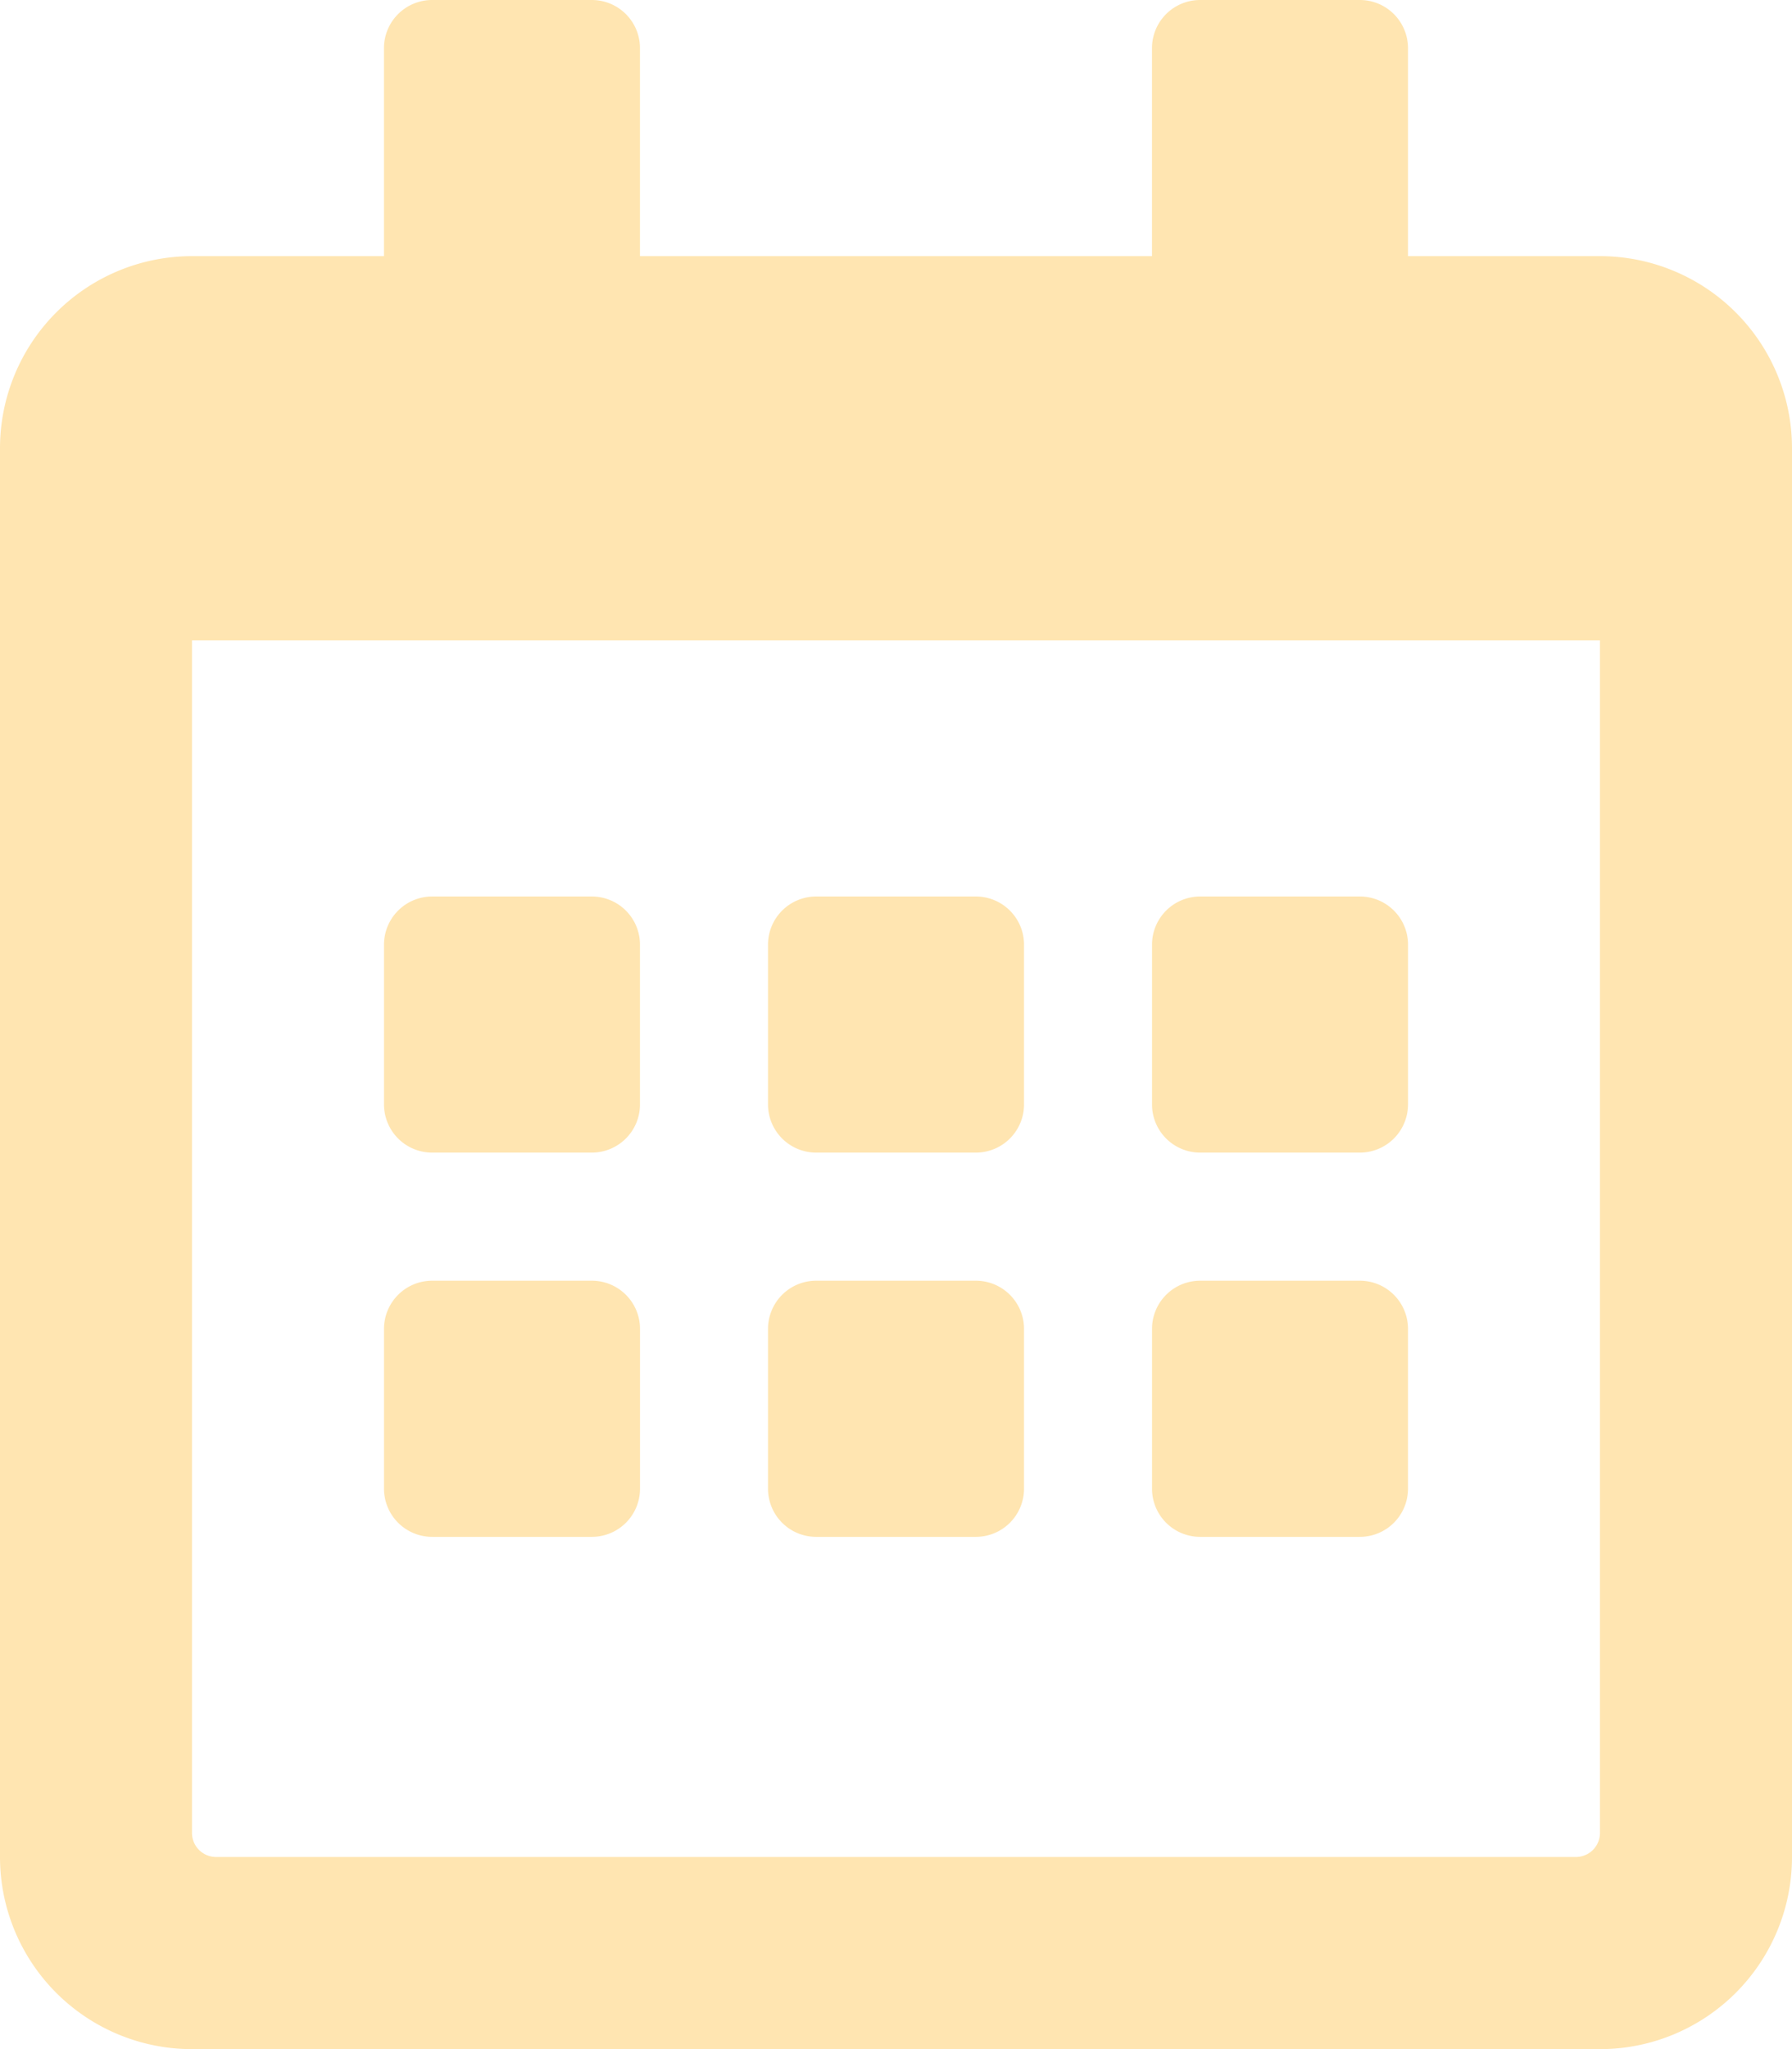 <svg xmlns="http://www.w3.org/2000/svg" width="47.949" height="54.799" viewBox="0 0 47.949 54.799">
  <path id="calendar-alt-regular" d="M15.84,30.824H11.559a1.288,1.288,0,0,1-1.284-1.284V25.259a1.288,1.288,0,0,1,1.284-1.284H15.84a1.288,1.288,0,0,1,1.284,1.284V29.54A1.288,1.288,0,0,1,15.84,30.824ZM27.4,29.54V25.259a1.288,1.288,0,0,0-1.284-1.284H21.834a1.288,1.288,0,0,0-1.284,1.284V29.54a1.288,1.288,0,0,0,1.284,1.284h4.281A1.288,1.288,0,0,0,27.4,29.54Zm10.275,0V25.259a1.288,1.288,0,0,0-1.284-1.284H32.109a1.288,1.288,0,0,0-1.284,1.284V29.54a1.288,1.288,0,0,0,1.284,1.284H36.39A1.288,1.288,0,0,0,37.674,29.54ZM27.4,39.815V35.534a1.288,1.288,0,0,0-1.284-1.284H21.834a1.288,1.288,0,0,0-1.284,1.284v4.281A1.288,1.288,0,0,0,21.834,41.1h4.281A1.288,1.288,0,0,0,27.4,39.815Zm-10.275,0V35.534a1.288,1.288,0,0,0-1.284-1.284H11.559a1.288,1.288,0,0,0-1.284,1.284v4.281A1.288,1.288,0,0,0,11.559,41.1H15.84A1.288,1.288,0,0,0,17.125,39.815Zm20.549,0V35.534a1.288,1.288,0,0,0-1.284-1.284H32.109a1.288,1.288,0,0,0-1.284,1.284v4.281A1.288,1.288,0,0,0,32.109,41.1H36.39A1.288,1.288,0,0,0,37.674,39.815ZM47.949,11.987V49.661A5.139,5.139,0,0,1,42.811,54.8H5.137A5.139,5.139,0,0,1,0,49.661V11.987A5.139,5.139,0,0,1,5.137,6.85h5.137V1.284A1.288,1.288,0,0,1,11.559,0H15.84a1.288,1.288,0,0,1,1.284,1.284V6.85h13.7V1.284A1.288,1.288,0,0,1,32.109,0H36.39a1.288,1.288,0,0,1,1.284,1.284V6.85h5.137A5.139,5.139,0,0,1,47.949,11.987ZM42.811,49.019V17.125H5.137V49.019a.644.644,0,0,0,.642.642h36.39A.644.644,0,0,0,42.811,49.019Z" fill="#ffe5b1"/>
</svg>
